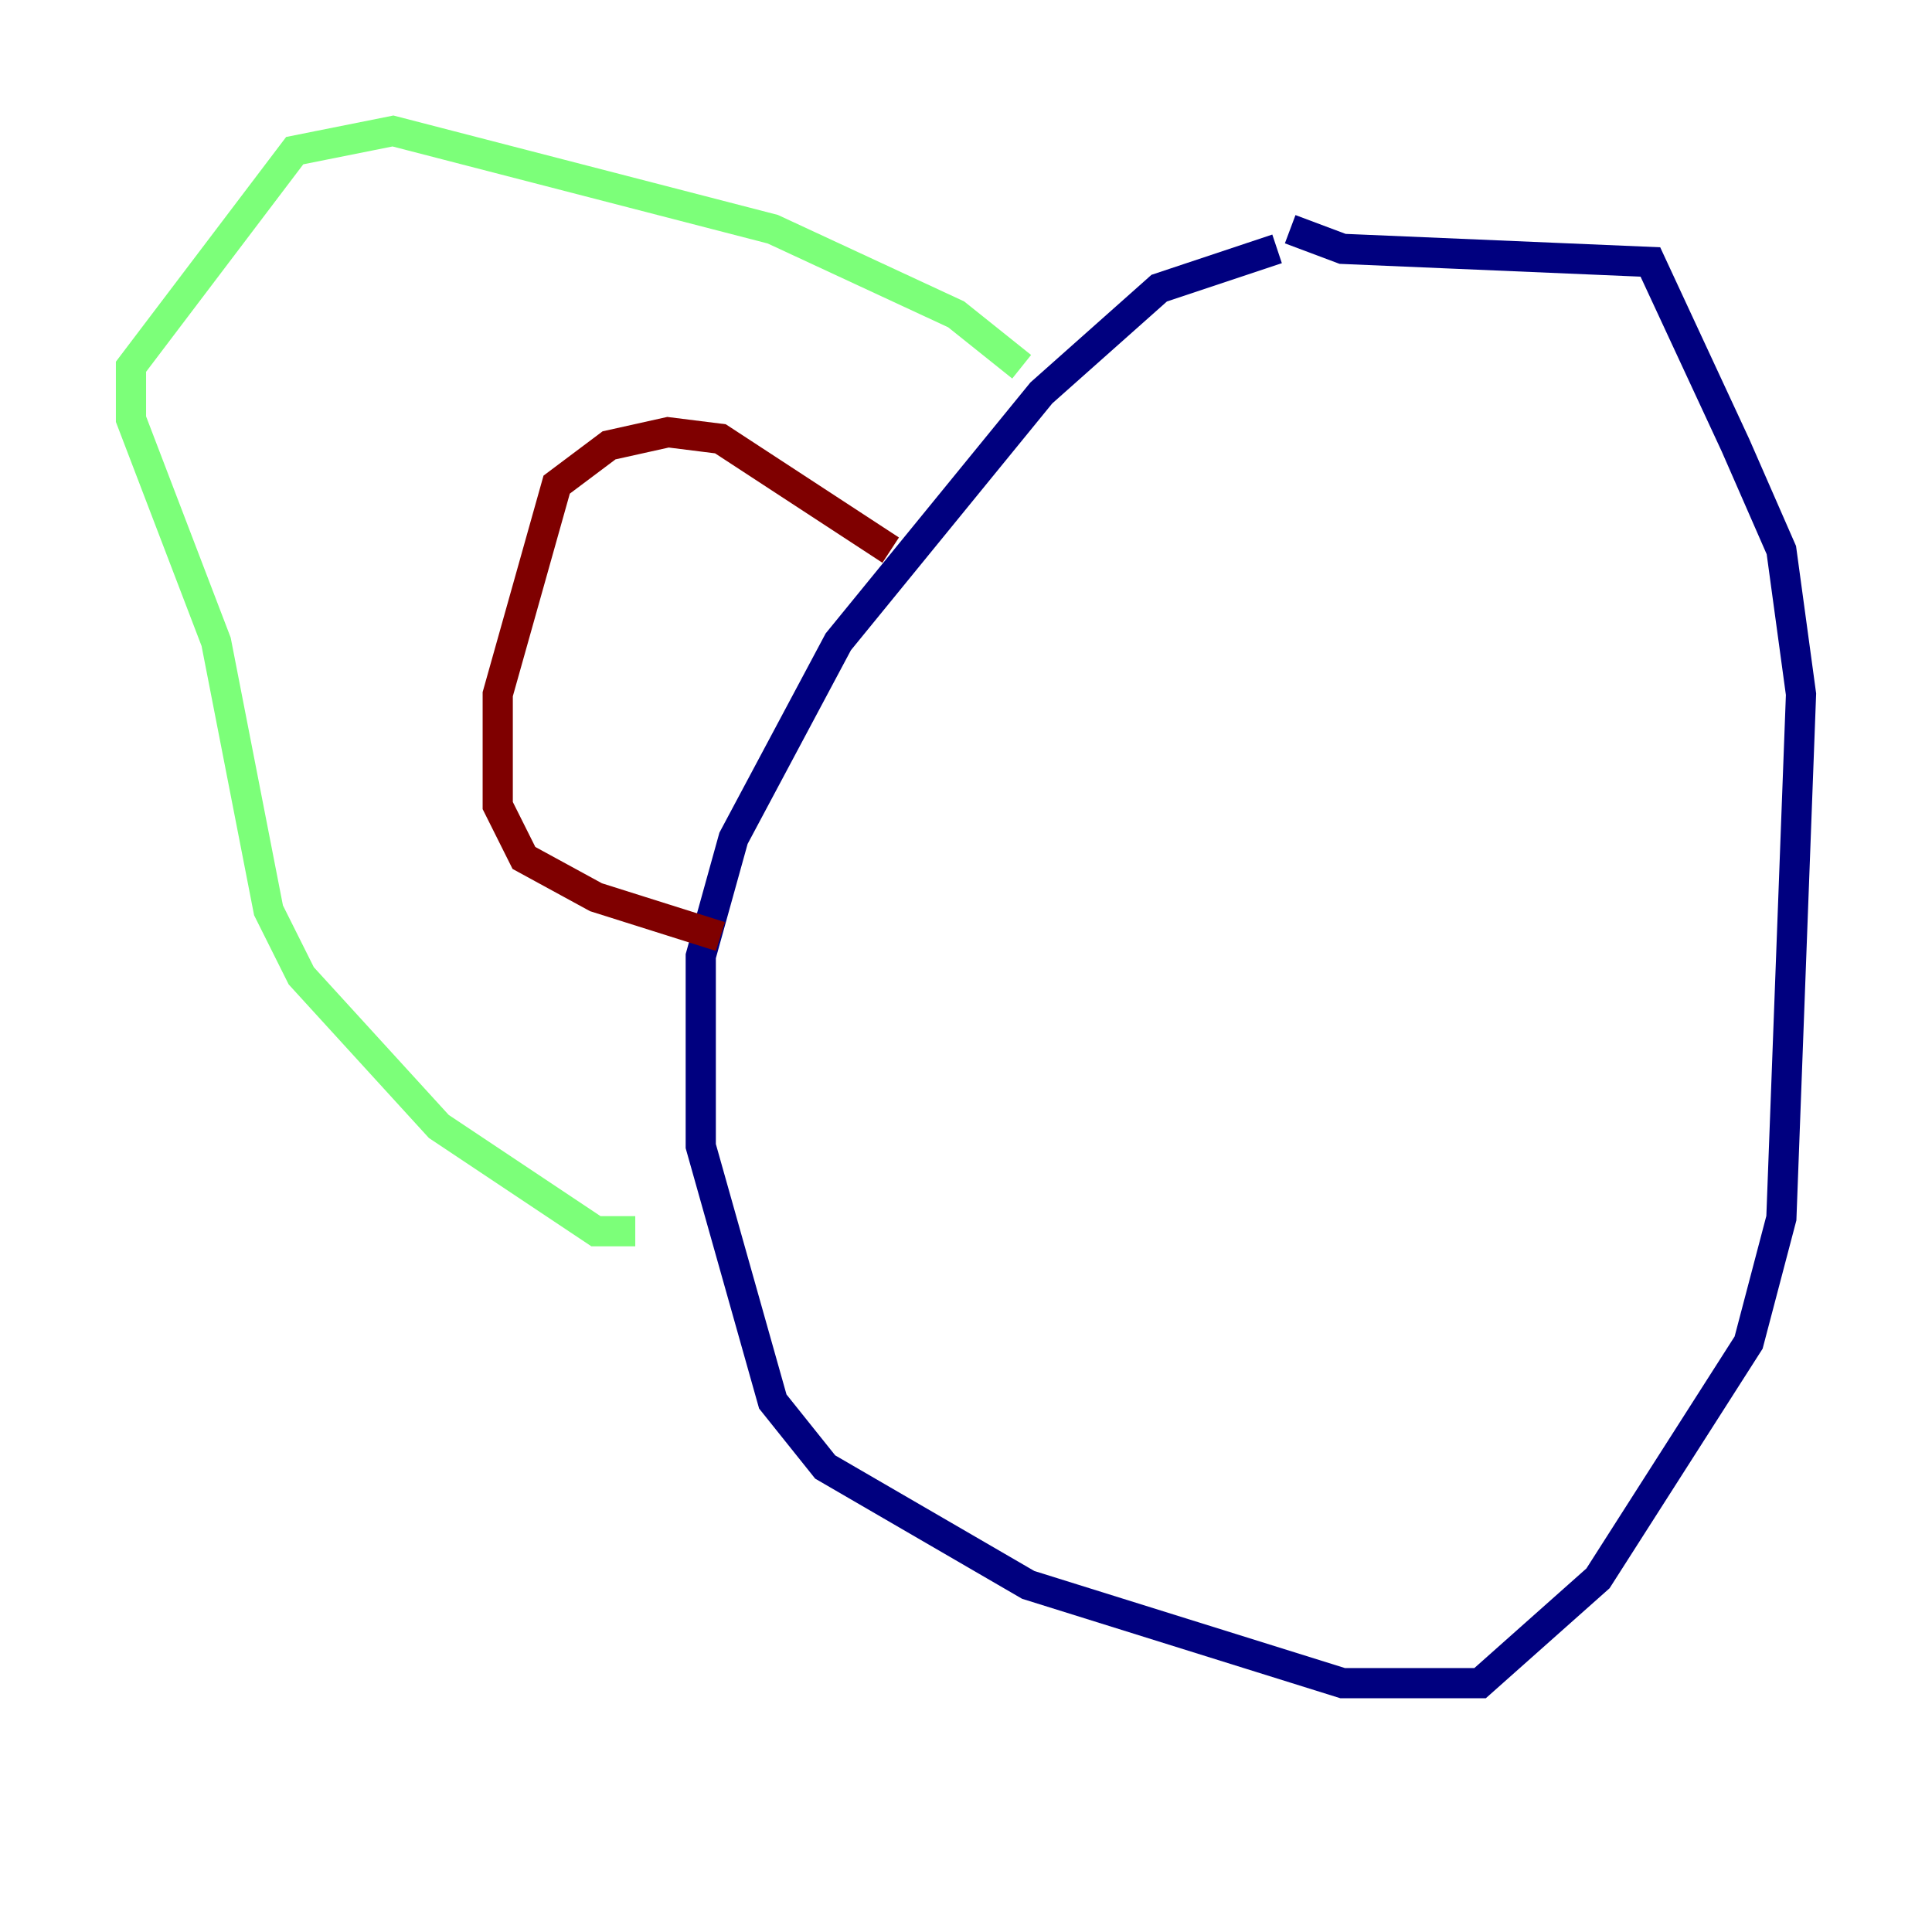 <?xml version="1.0" encoding="utf-8" ?>
<svg baseProfile="tiny" height="128" version="1.2" viewBox="0,0,128,128" width="128" xmlns="http://www.w3.org/2000/svg" xmlns:ev="http://www.w3.org/2001/xml-events" xmlns:xlink="http://www.w3.org/1999/xlink"><defs /><polyline fill="none" points="84.61,16.488 76.8,19.091 68.99,26.034 55.539,42.522 48.597,55.539 46.427,63.349 46.427,75.932 51.2,92.854 54.671,97.193 68.122,105.003 88.949,111.512 98.061,111.512 105.871,104.57 115.851,88.949 118.02,80.705 119.322,45.993 118.02,36.447 114.983,29.505 109.342,17.356 88.949,16.488 85.478,15.186" stroke="#00007f" stroke-width="2" /><polyline fill="none" points="67.688,24.298 63.349,20.827 51.2,15.186 26.034,8.678 19.525,9.98 8.678,24.298 8.678,27.77 14.319,42.522 17.79,60.312 19.959,64.651 29.071,74.63 39.485,81.573 42.088,81.573" stroke="#7cff79" stroke-width="2" /><polyline fill="none" points="59.01,36.447 47.729,29.071 44.258,28.637 40.352,29.505 36.881,32.108 32.976,45.993 32.976,53.37 34.712,56.841 39.485,59.444 47.729,62.047" stroke="#7f0000" stroke-width="2" /></svg>